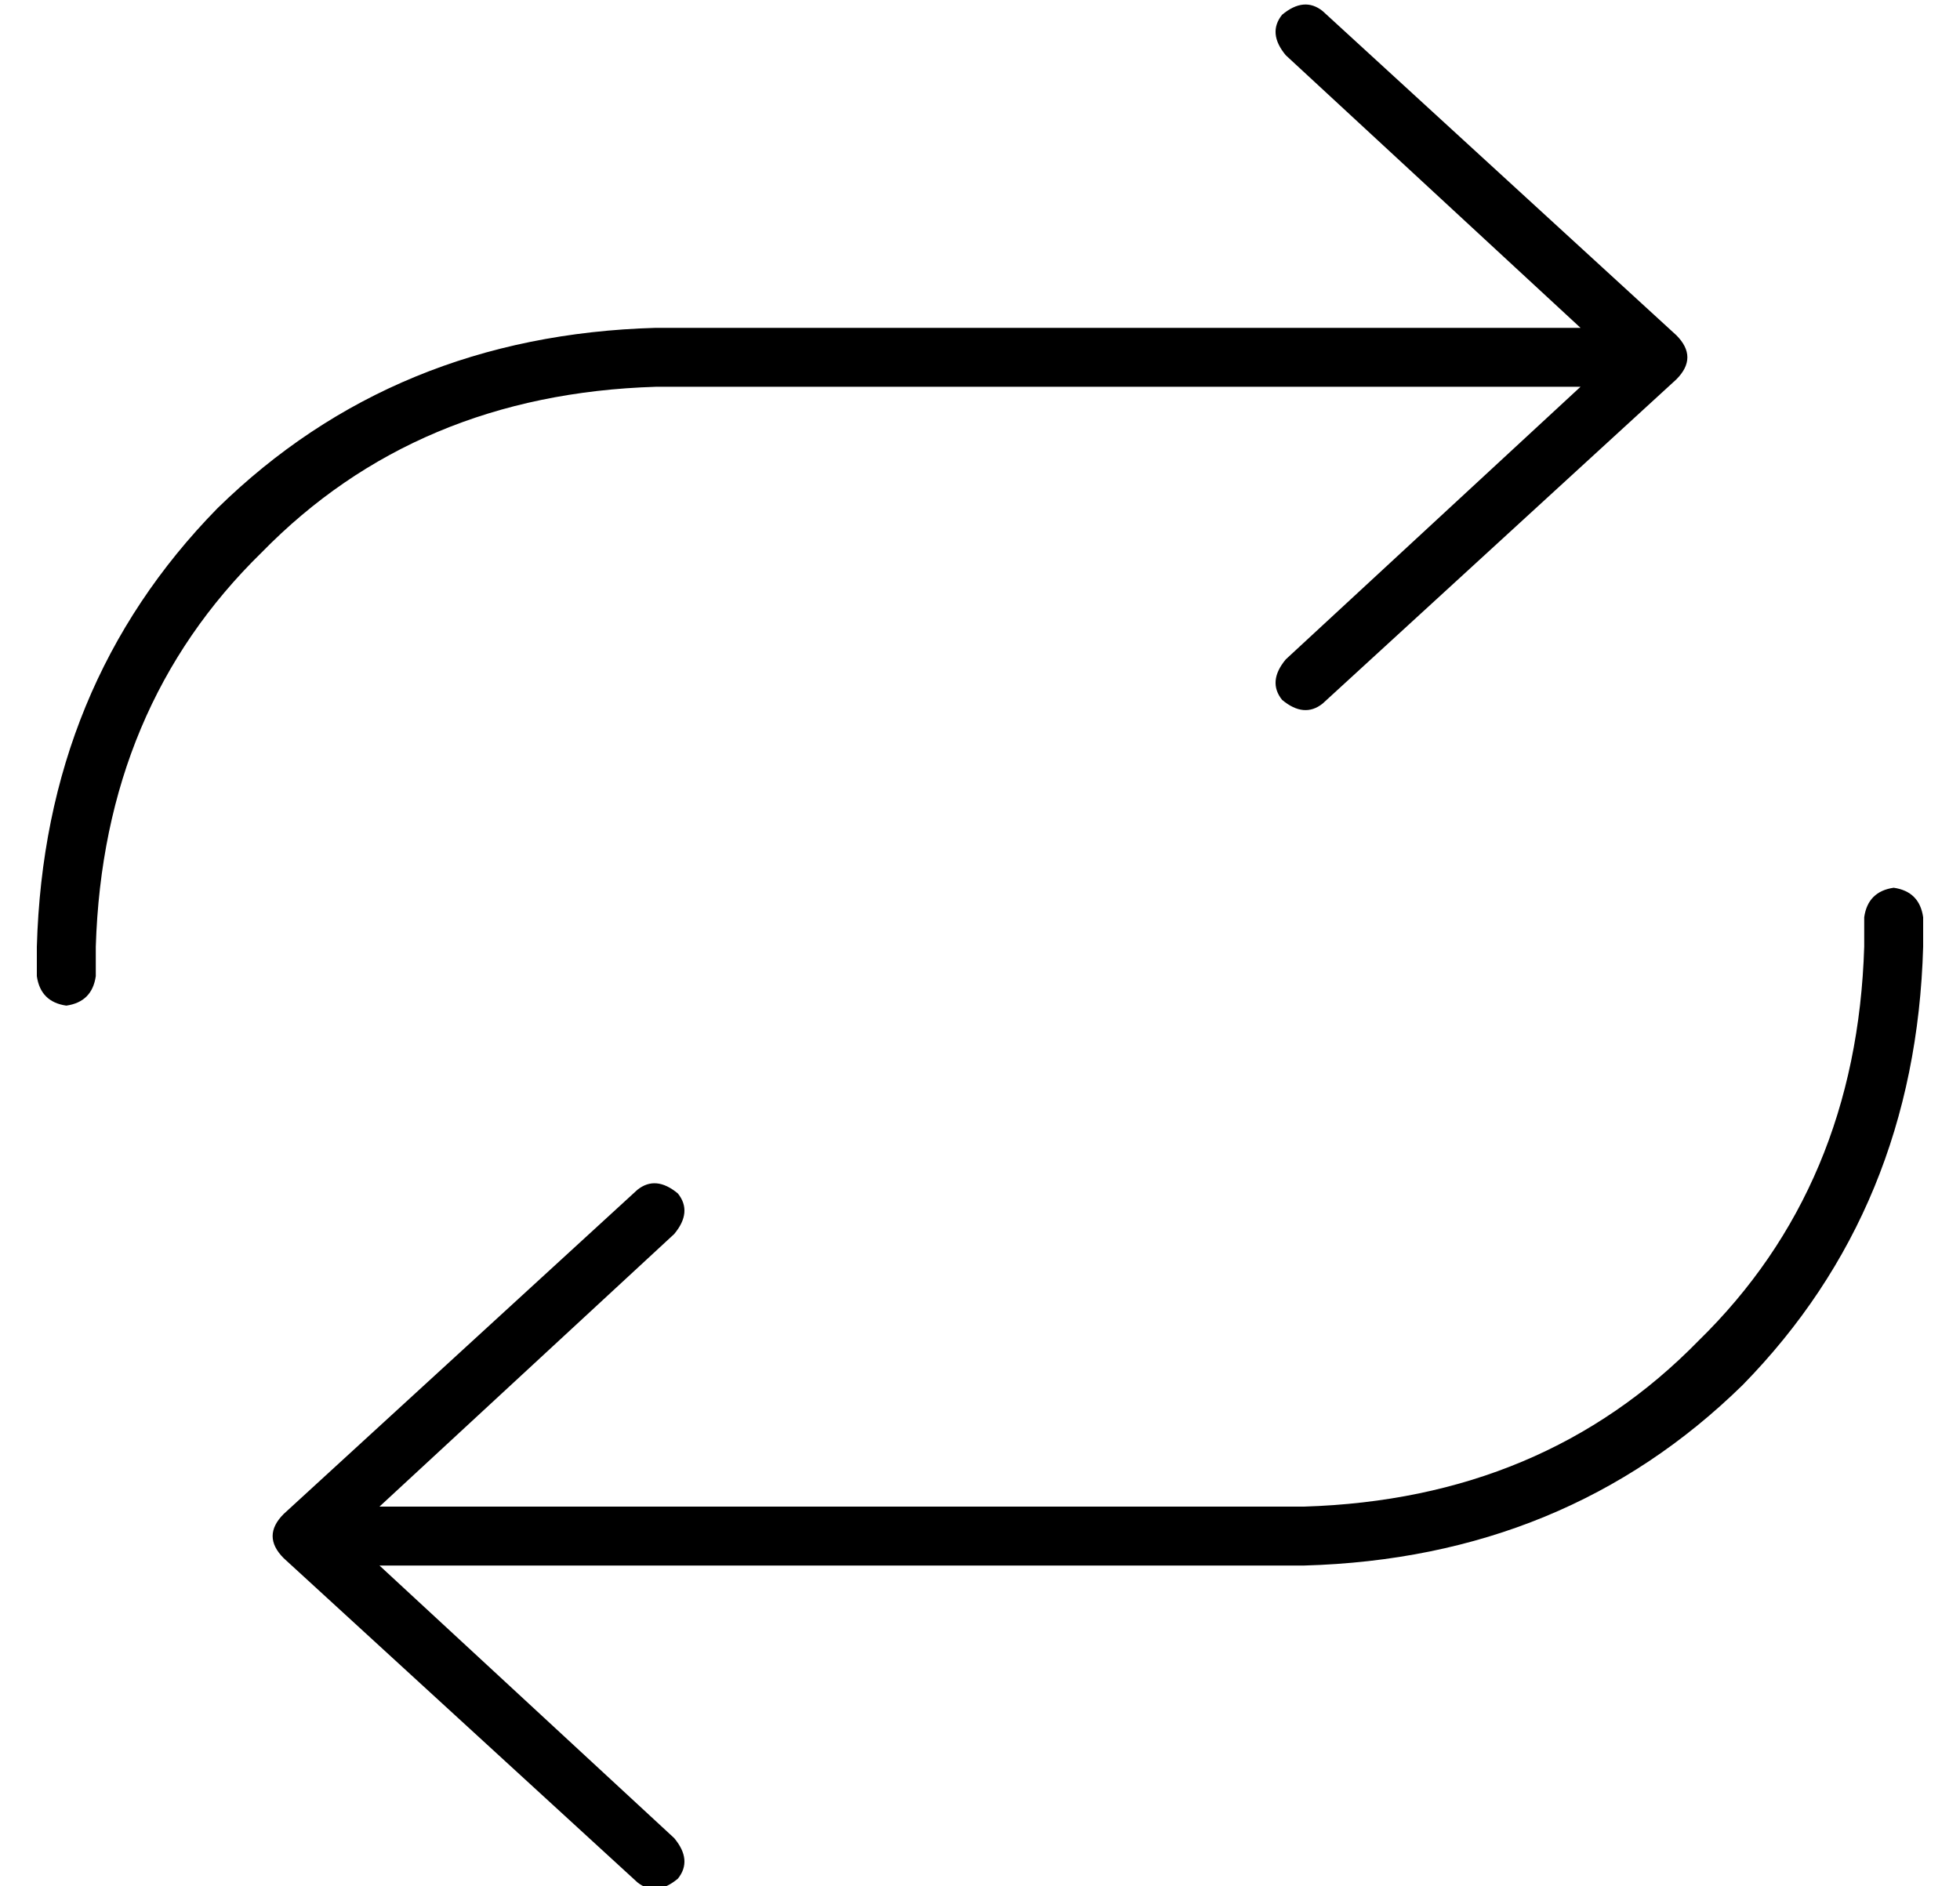 <?xml version="1.0" standalone="no"?>
<!DOCTYPE svg PUBLIC "-//W3C//DTD SVG 1.1//EN" "http://www.w3.org/Graphics/SVG/1.1/DTD/svg11.dtd" >
<svg xmlns="http://www.w3.org/2000/svg" xmlns:xlink="http://www.w3.org/1999/xlink" version="1.1" viewBox="-10 -40 532 512">
   <path fill="currentColor"
d="M0 225q1 7 8 8q7 -1 8 -8v-8v0q2 -65 45 -107q42 -43 107 -45h251v0l-80 74v0q-5 6 -1 11q6 5 11 1l96 -88v0q3 -3 3 -6t-3 -6l-96 -88v0q-5 -4 -11 1q-4 5 1 11l80 74v0h-251v0q-71 2 -119 49q-47 48 -49 119v8v0zM512 209q-1 -7 -8 -8q-7 1 -8 8v8v0q-2 65 -45 107
q-42 43 -107 45h-251v0l80 -74v0q5 -6 1 -11q-6 -5 -11 -1l-96 88v0q-3 3 -3 6t3 6l96 88v0q5 4 11 -1q4 -5 -1 -11l-80 -74v0h251v0q71 -2 119 -49q47 -48 49 -119v-8v0z" />
</svg>
